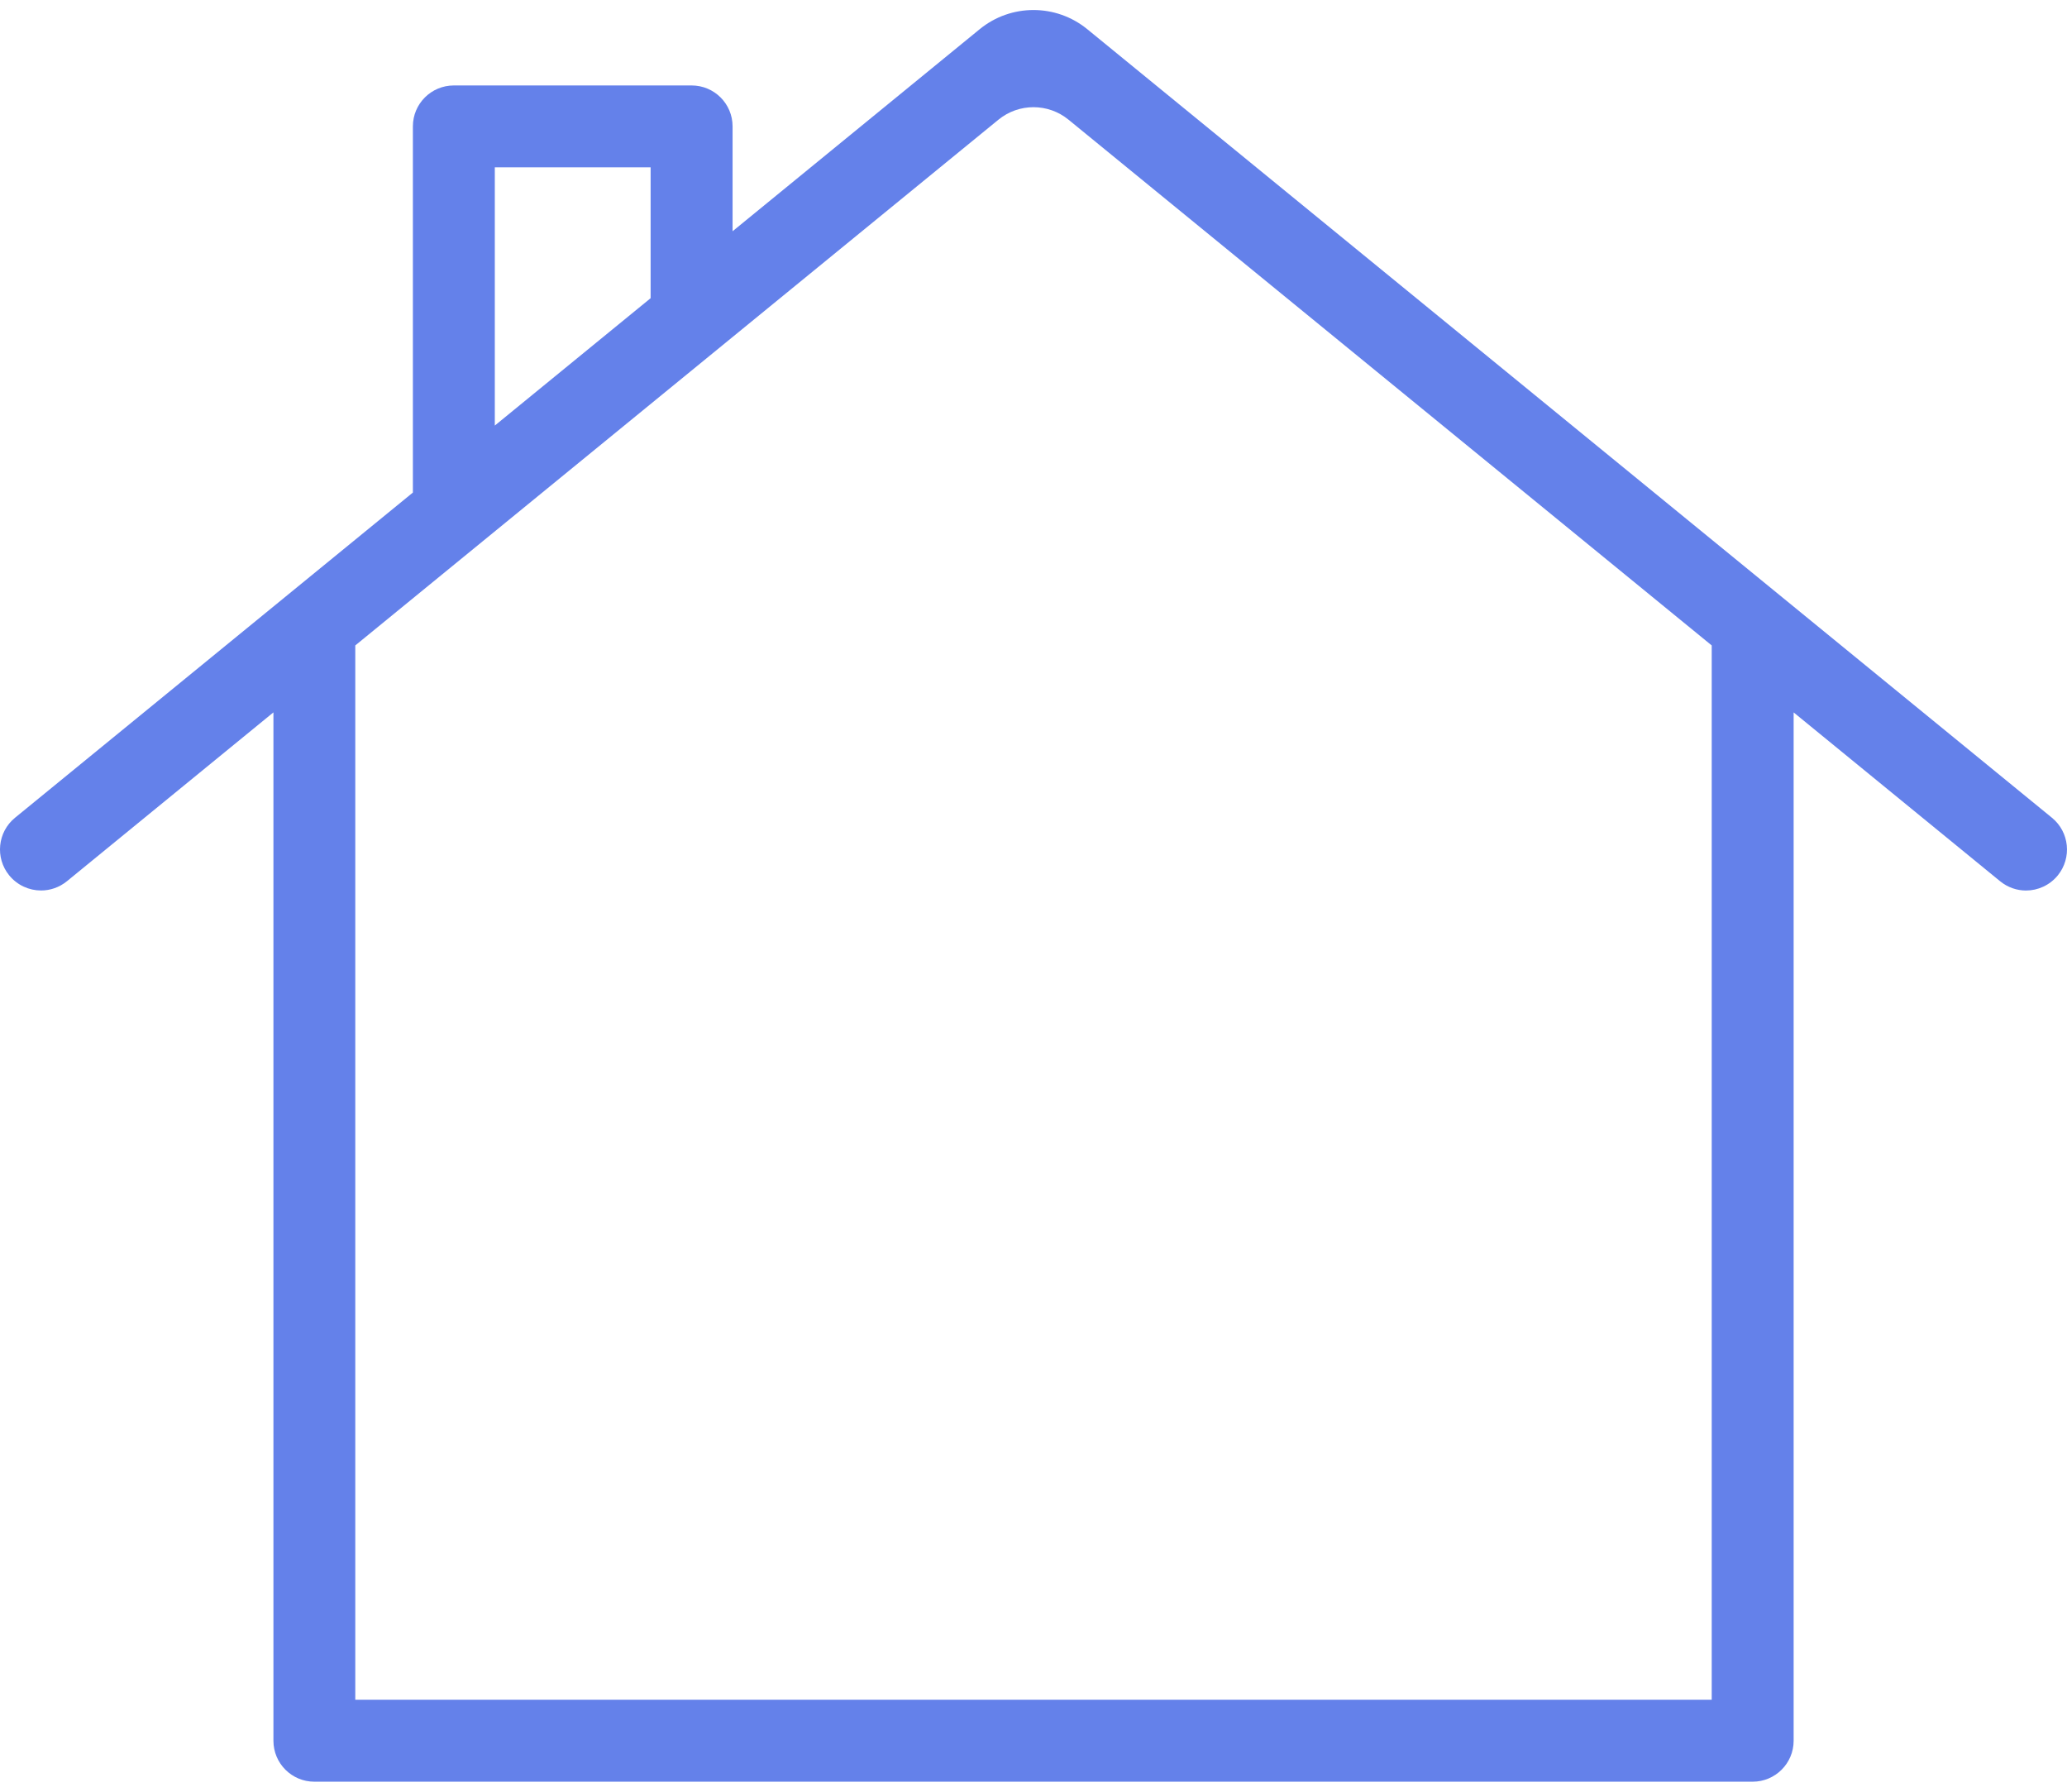 <svg width="60" height="52" viewBox="0 0 60 52" fill="none" xmlns="http://www.w3.org/2000/svg">
<path d="M59.563 23.733L31.562 0.848C30.652 0.105 29.346 0.105 28.437 0.848L21.265 6.711V3.668C21.265 3.011 20.733 2.48 20.076 2.48H13.174C12.517 2.48 11.985 3.011 11.985 3.668V14.295L0.436 23.733C-0.072 24.148 -0.147 24.898 0.268 25.406C0.504 25.693 0.846 25.844 1.191 25.844C1.456 25.844 1.721 25.755 1.942 25.576L7.937 20.675V50.52C7.937 51.177 8.469 51.709 9.125 51.709H50.875C51.532 51.709 52.065 51.177 52.065 50.52V20.676L58.059 25.576C58.28 25.756 58.546 25.845 58.81 25.845C59.154 25.845 59.496 25.694 59.732 25.407C60.146 24.898 60.072 24.149 59.563 23.733ZM14.363 4.856H18.886V8.654L14.363 12.351V4.856ZM49.687 49.331H10.313V18.732L28.982 3.474C29.574 2.99 30.425 2.99 31.017 3.474L49.687 18.732V49.331Z" fill="#6481EA"/>
</svg>
